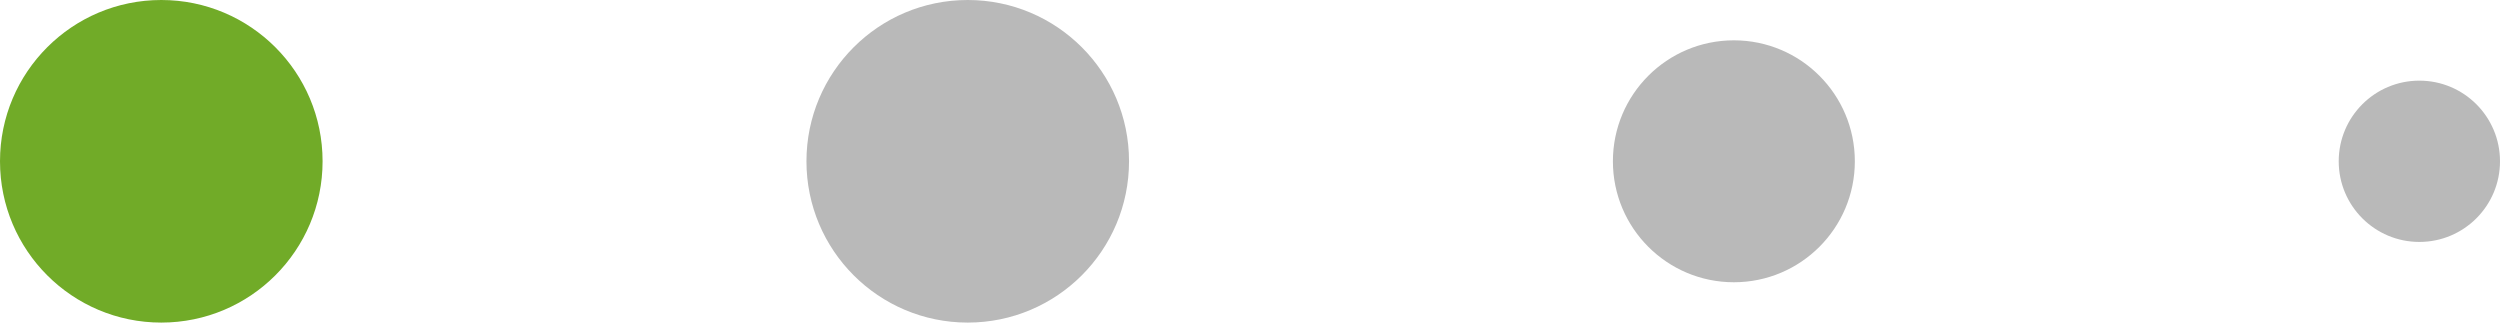 <svg width="62" height="8" viewBox="0 0 62 8" fill="none" xmlns="http://www.w3.org/2000/svg">
<g id="&#208;&#157;&#208;&#176;&#208;&#178;&#208;&#184;&#208;&#179;&#208;&#176;&#209;&#134;&#208;&#184;&#209;&#143;">
<circle id="Ellipse 3" cx="4" cy="4" r="4" fill="#71AB28"/>
<circle id="Ellipse 4" cx="24" cy="4" r="4" fill="#B9B9B9"/>
<circle id="Ellipse 5" cx="43" cy="4" r="3" fill="#B9B9B9"/>
<circle id="Ellipse 6" cx="60" cy="4" r="2" fill="#B9B9B9"/>
</g>
</svg>
